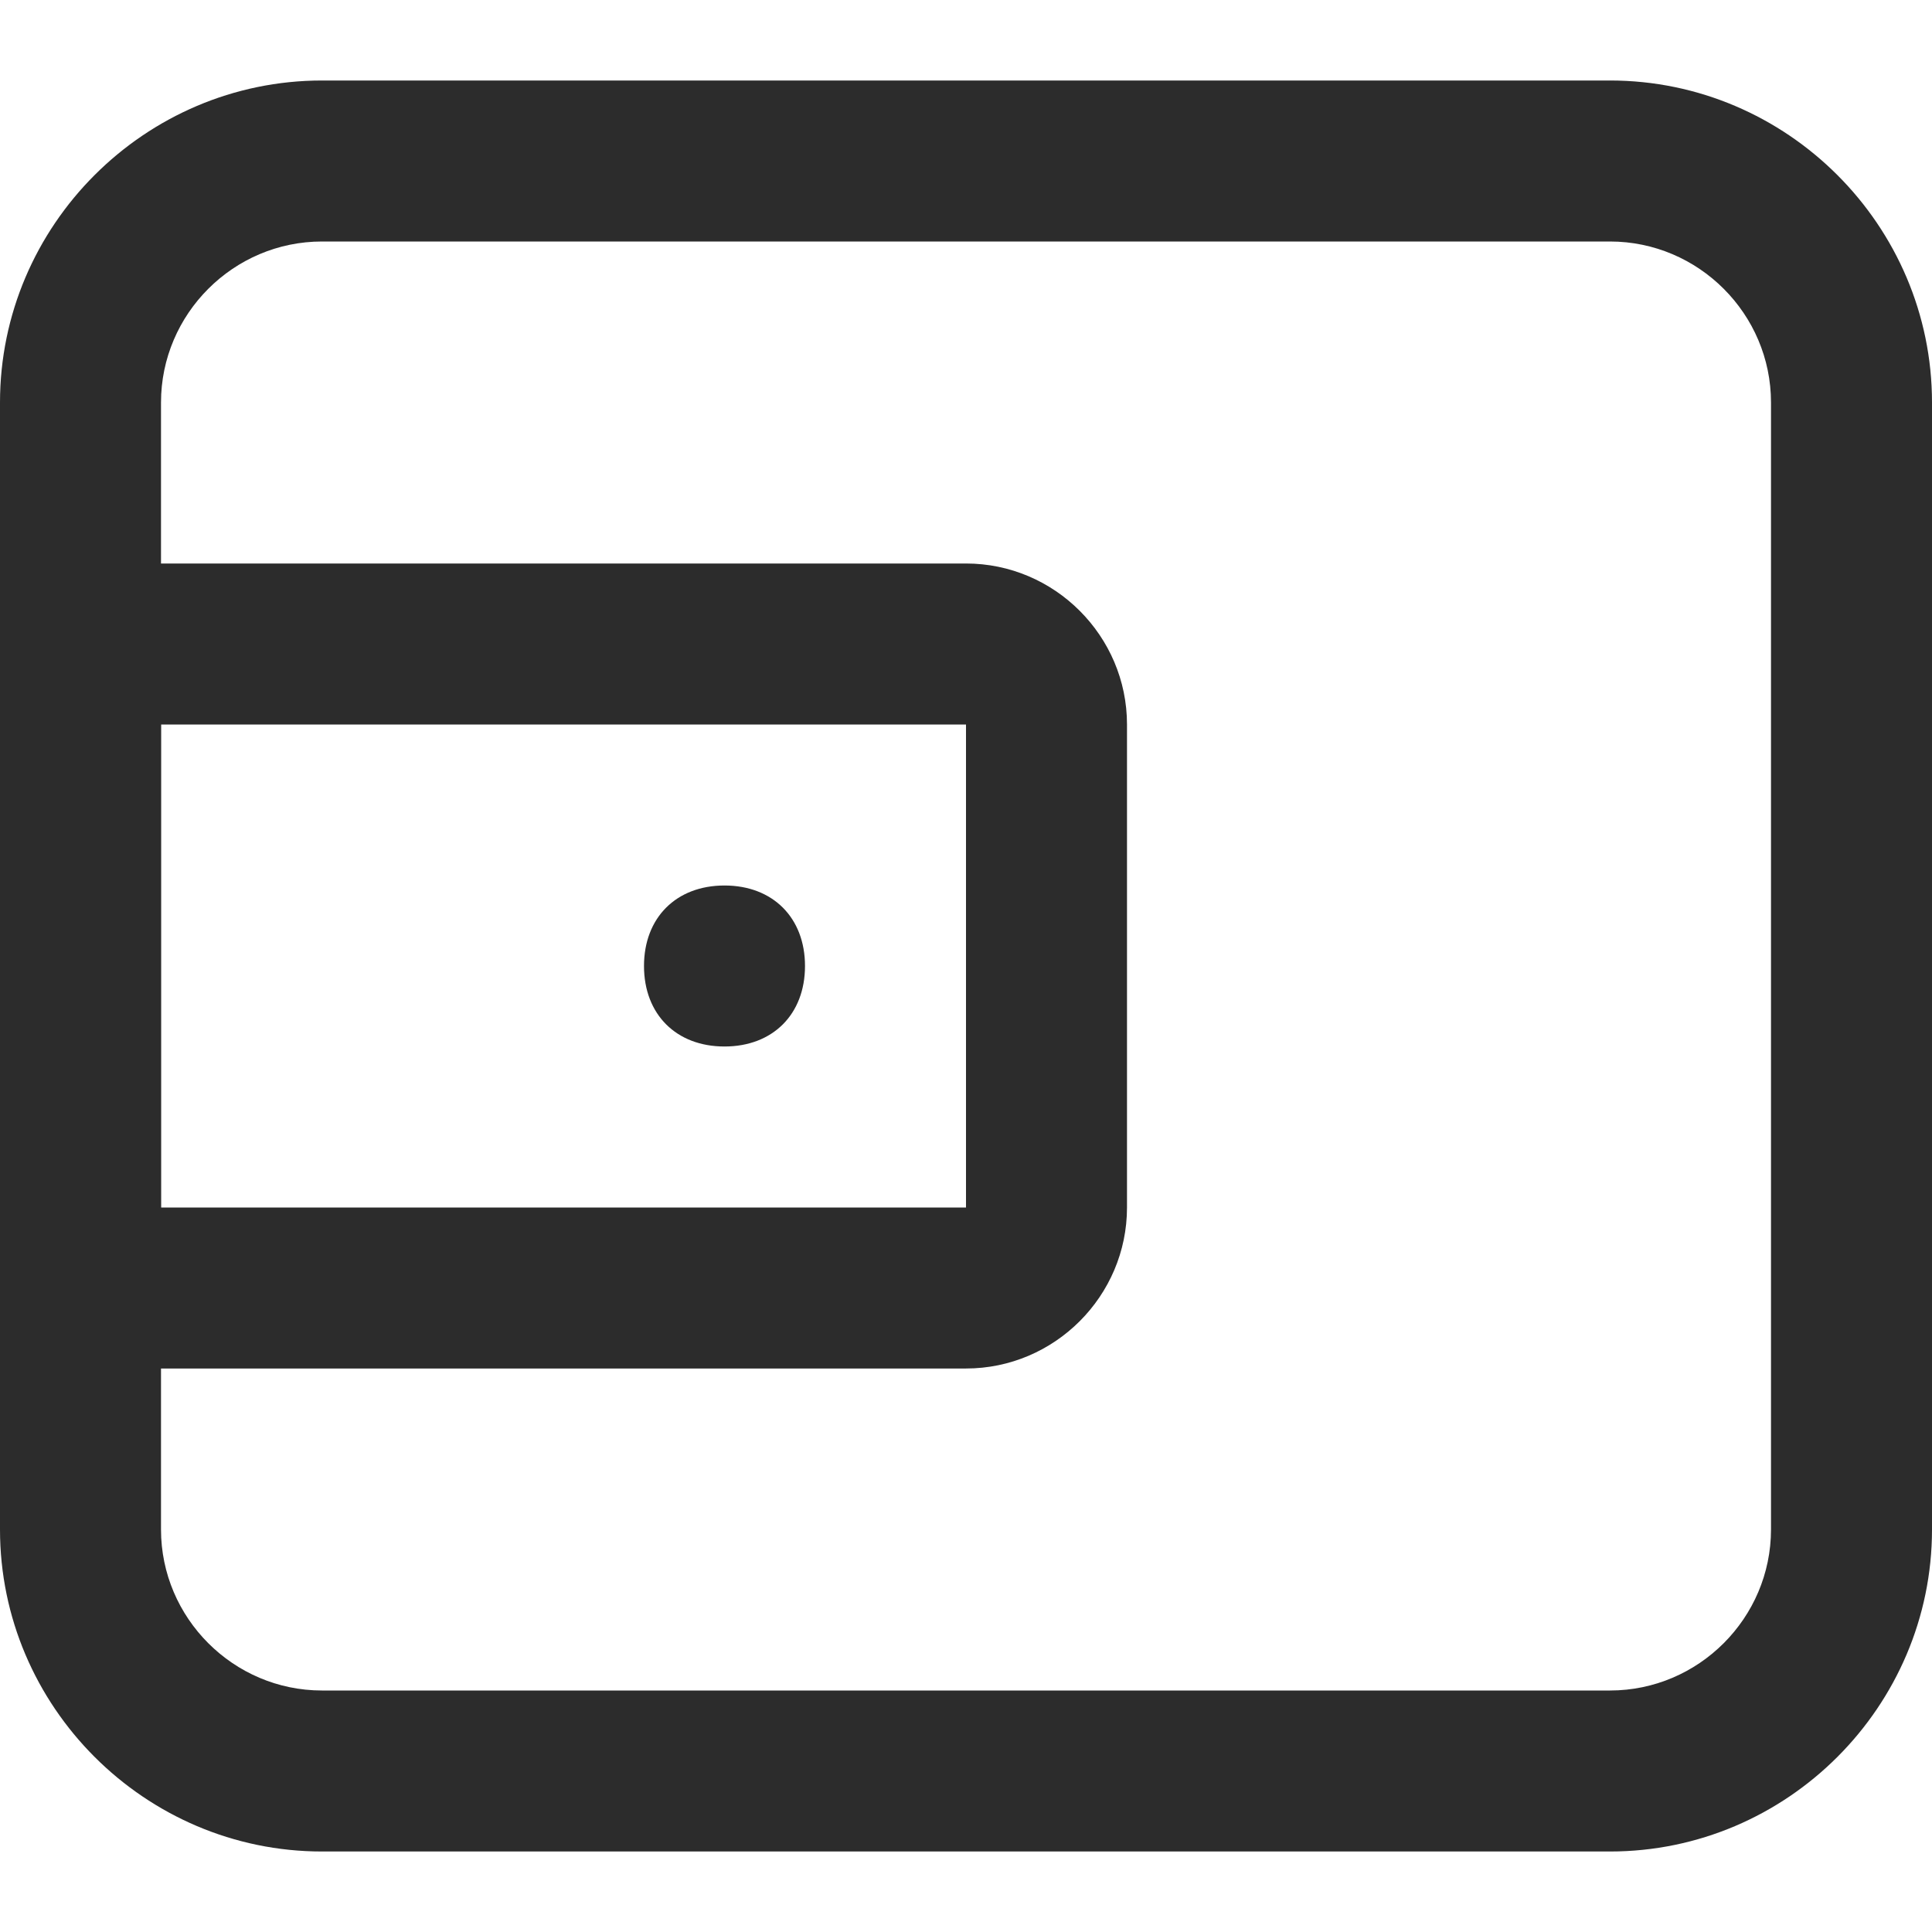 <?xml version="1.0" standalone="no"?><!DOCTYPE svg PUBLIC "-//W3C//DTD SVG 1.1//EN" "http://www.w3.org/Graphics/SVG/1.1/DTD/svg11.dtd"><svg class="icon" width="200px" height="200.00px" viewBox="0 0 1024 1024" version="1.1" xmlns="http://www.w3.org/2000/svg"><path fill="#2c2c2c" d="M853.333 42.667H170.667C76.8 42.667 0 119.467 0 213.333v597.333c0 93.867 76.8 170.667 170.667 170.667h682.667c93.867 0 170.667-76.8 170.667-170.667V213.333c0-93.867-76.8-170.667-170.667-170.667z m85.333 768c0 46.933-38.4 85.333-85.333 85.333H170.667c-46.933 0-85.333-38.4-85.333-85.333V213.333c0-46.933 38.4-85.333 85.333-85.333h682.667c46.933 0 85.333 38.4 85.333 85.333v597.333z"  /><path fill="#2c2c2c" d="M512 298.667H0v426.667h512c46.933 0 85.333-38.4 85.333-85.333V384c0-46.933-38.4-85.333-85.333-85.333z m0 341.333H85.333V384h426.667v256z"  /><path fill="#2c2c2c" d="M426.667 512c0 25.6-17.067 42.667-42.667 42.667s-42.667-17.067-42.667-42.667 17.067-42.667 42.667-42.667 42.667 17.067 42.667 42.667z"  /></svg>